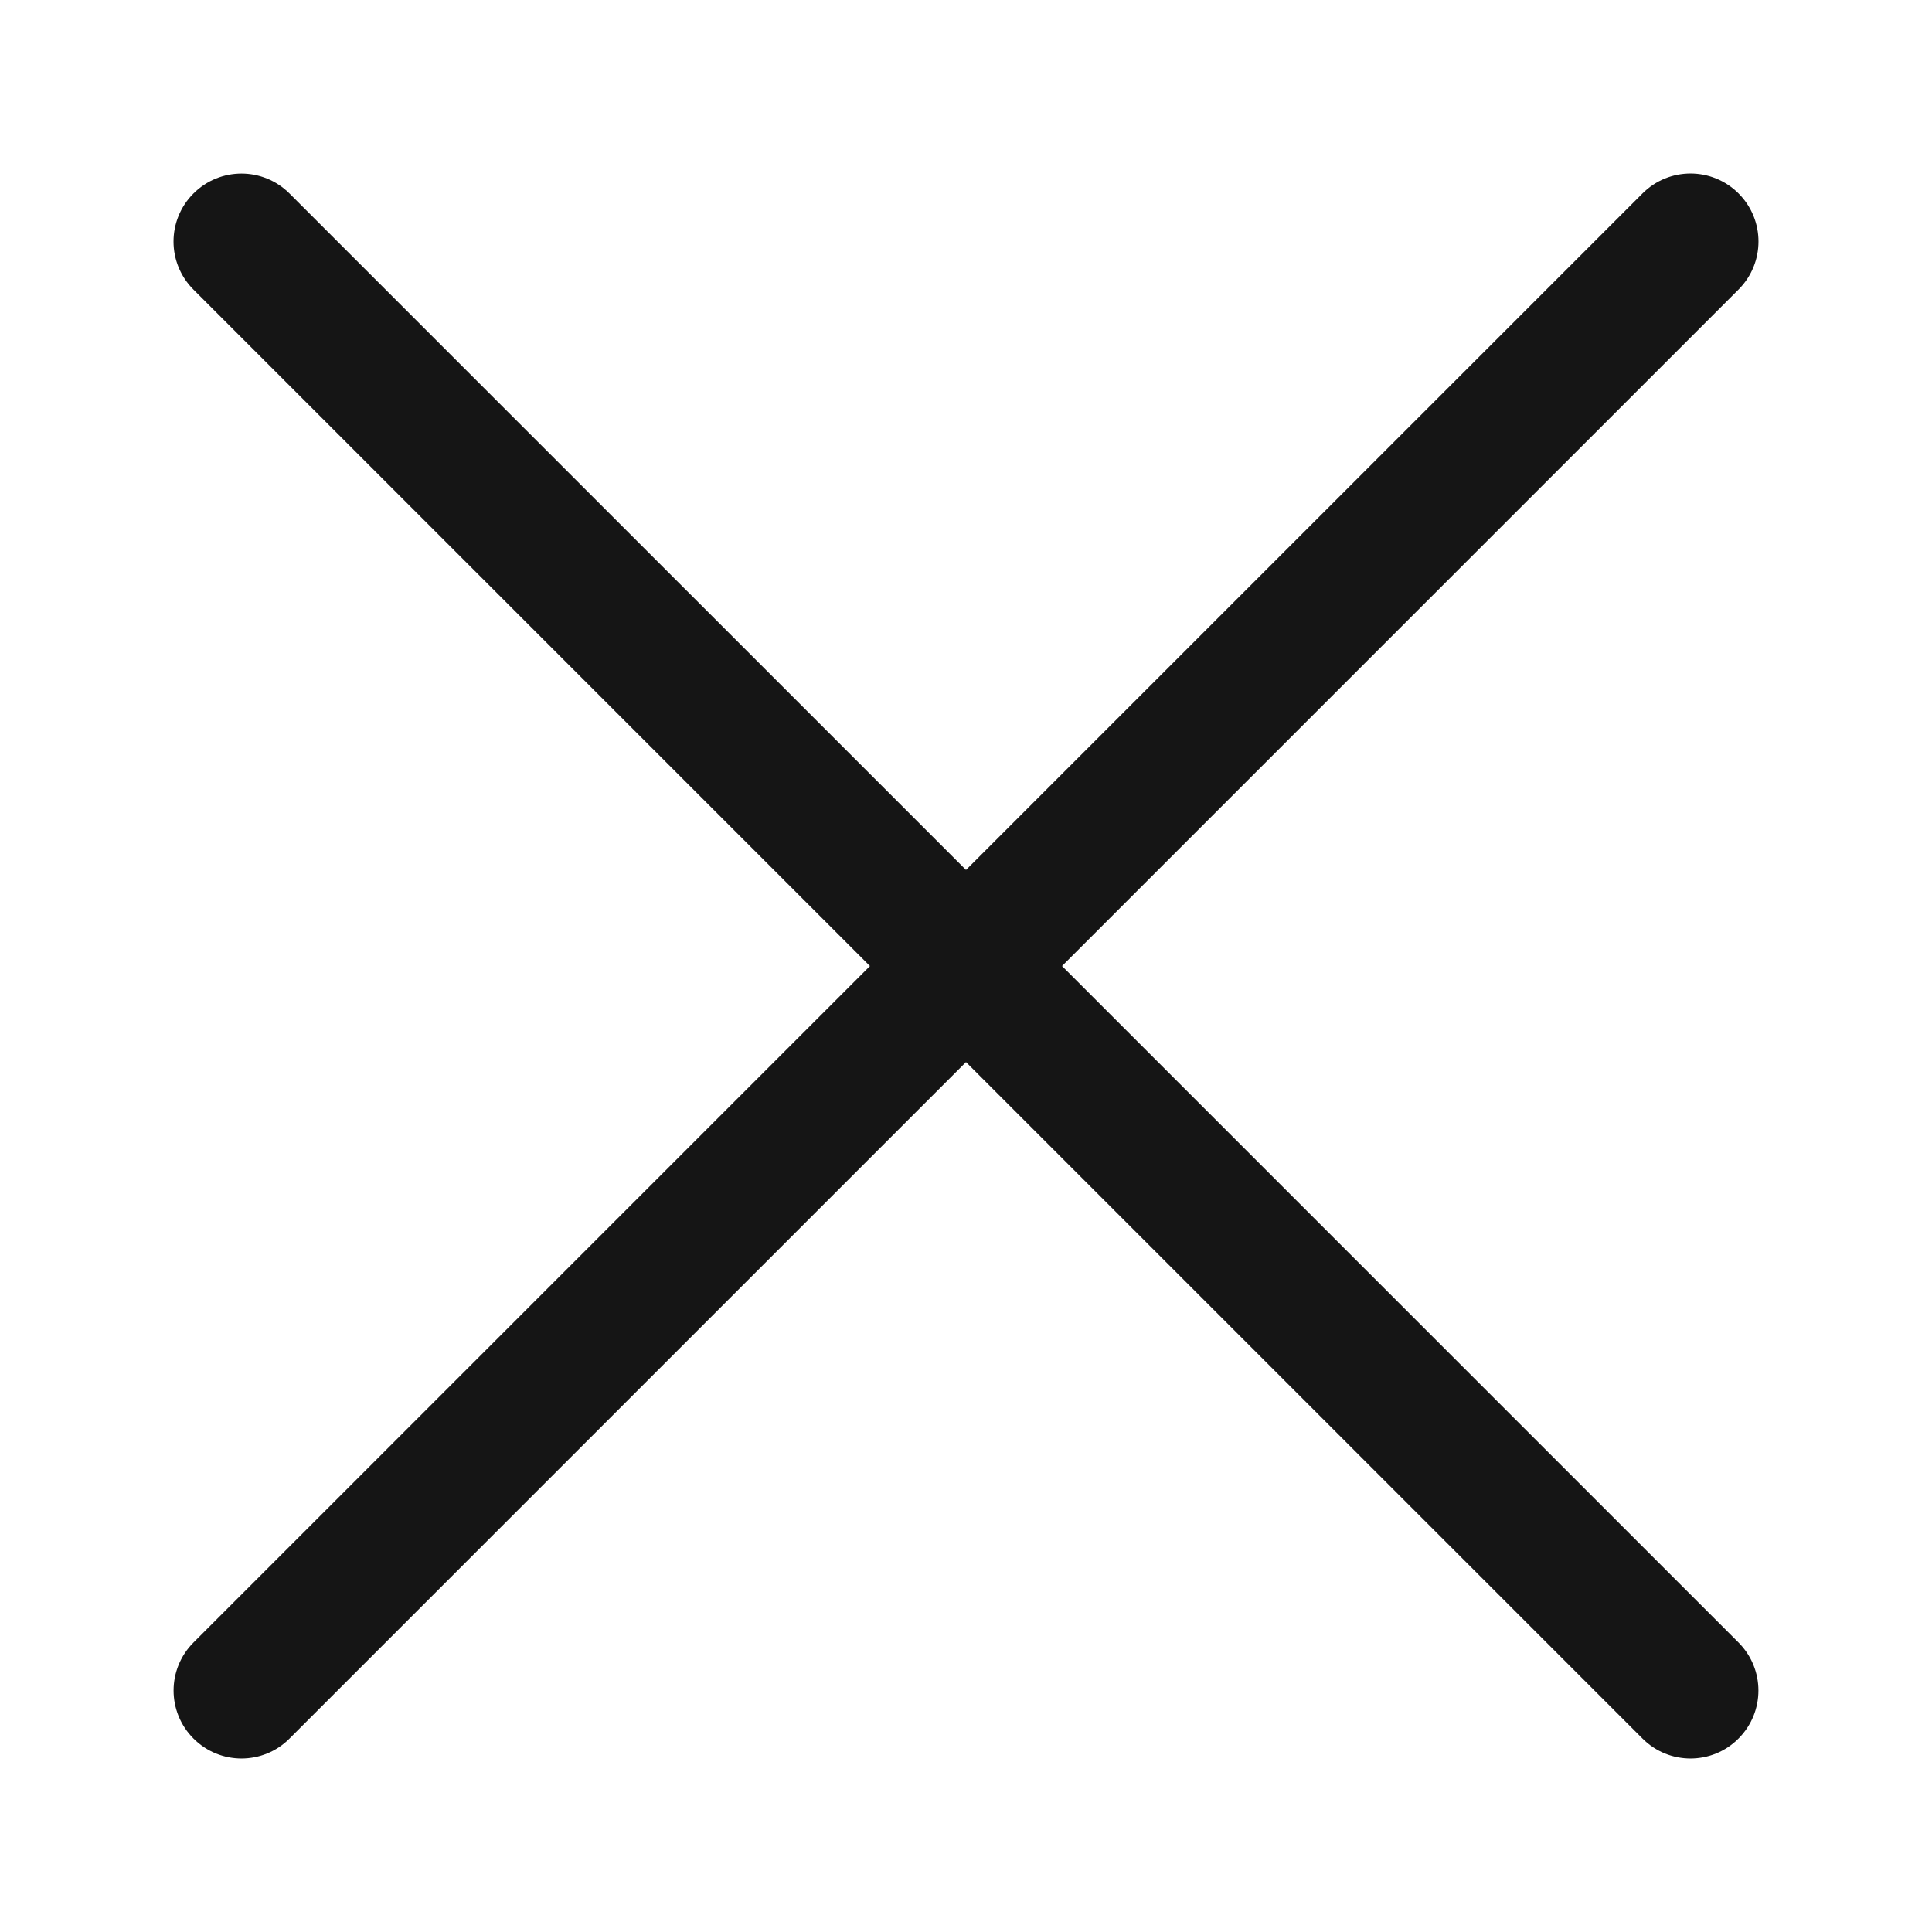 <?xml version="1.0" encoding="UTF-8"?><svg xmlns="http://www.w3.org/2000/svg" viewBox="0 0 32 32"><defs><style>.uuid-9ffff7a0-3fdc-4835-8b6f-ab8d3ba0c9f0{fill:none;}.uuid-9ffff7a0-3fdc-4835-8b6f-ab8d3ba0c9f0,.uuid-cfb4bed9-909e-427e-b578-33d567ddc6a2{stroke-width:0px;}.uuid-cfb4bed9-909e-427e-b578-33d567ddc6a2{fill:#151515;}</style></defs><g id="uuid-0334539c-449a-482e-8e75-e833d2f8251d"><rect class="uuid-9ffff7a0-3fdc-4835-8b6f-ab8d3ba0c9f0" x="0" width="32" height="32"/></g><g id="uuid-02eb875a-e6a1-4de1-981c-cf7325035639"><path class="uuid-cfb4bed9-909e-427e-b578-33d567ddc6a2" d="M17.591,16l11.205-11.205c.44-.44.44-1.151,0-1.591s-1.151-.44-1.591,0l-11.205,11.205L4.795,3.205c-.44-.44-1.151-.44-1.591,0s-.44,1.151,0,1.591l11.205,11.205L3.205,27.205c-.44.44-.44,1.151,0,1.591.22.22.507.33.795.33s.576-.11.795-.33l11.205-11.205,11.205,11.205c.22.22.507.33.795.33s.576-.11.795-.33c.44-.44.44-1.151,0-1.591l-11.205-11.205Z"/></g></svg>